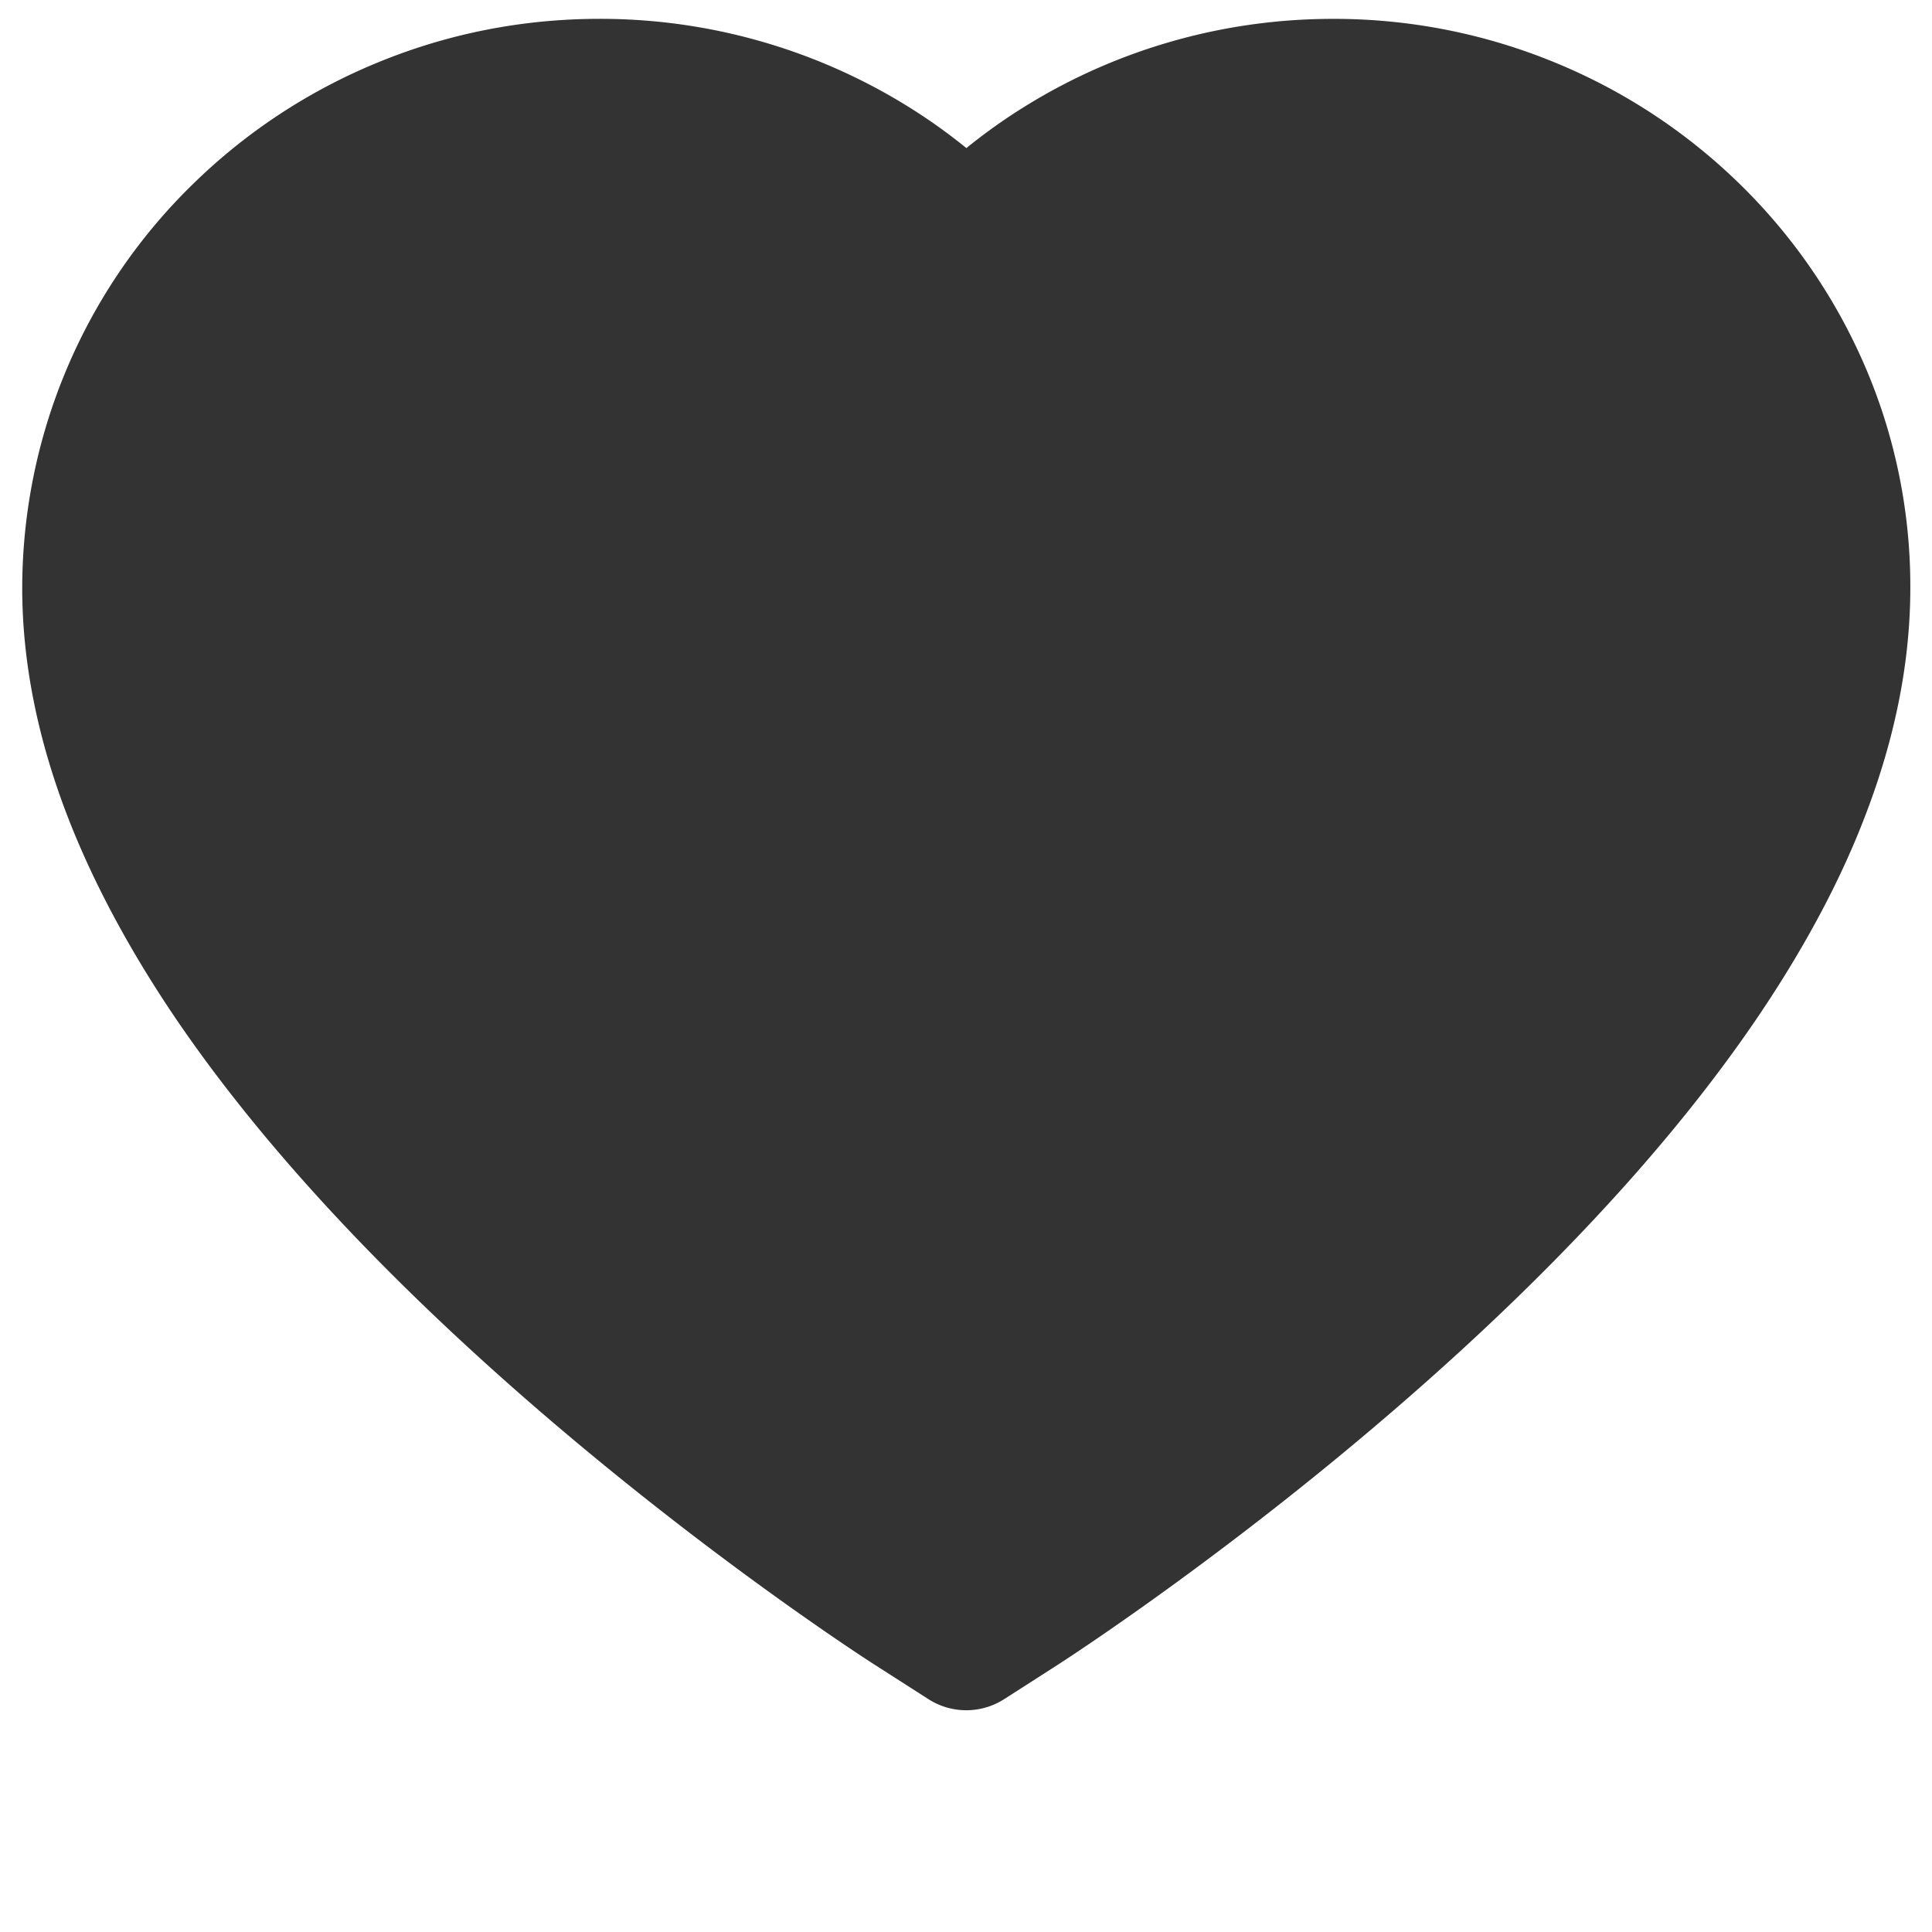 <svg xmlns="http://www.w3.org/2000/svg" viewBox="0 0 1024 1024"><path fill="#333" d="M988.3 193.72a301.23 301.23 0 0 0-65.92-95.91 306.28 306.28 0 0 0-97.32-64.3 307.35 307.35 0 0 0-118.61-23.51c-57.07 0-112.79 15.64-161.22 45.18a300.48 300.48 0 0 0-33.02 23.3 301.96 301.96 0 0 0-33.02-23.3 309.38 309.38 0 0 0-161.21-45.2c-41.14 0-80.98 7.87-118.62 23.5a305.63 305.63 0 0 0-97.32 64.3 299.37 299.37 0 0 0-90.26 213.94c0 38.58 7.9 78.77 23.54 119.7 13.07 34.16 31.84 69.61 55.8 105.4 38.01 56.61 90.26 115.71 155.12 175.58 107.51 99.29 213.97 167.87 218.47 170.65l27.47 17.6a37.2 37.2 0 0 0 39.95 0l27.45-17.6c4.53-2.91 110.88-71.36 218.47-170.65 64.89-59.87 117.11-118.97 155.12-175.6 23.99-35.77 42.86-71.22 55.8-105.41 15.66-40.9 23.53-81.09 23.54-119.67a294.93 294.93 0 0 0-24.21-118.02z"/></svg>